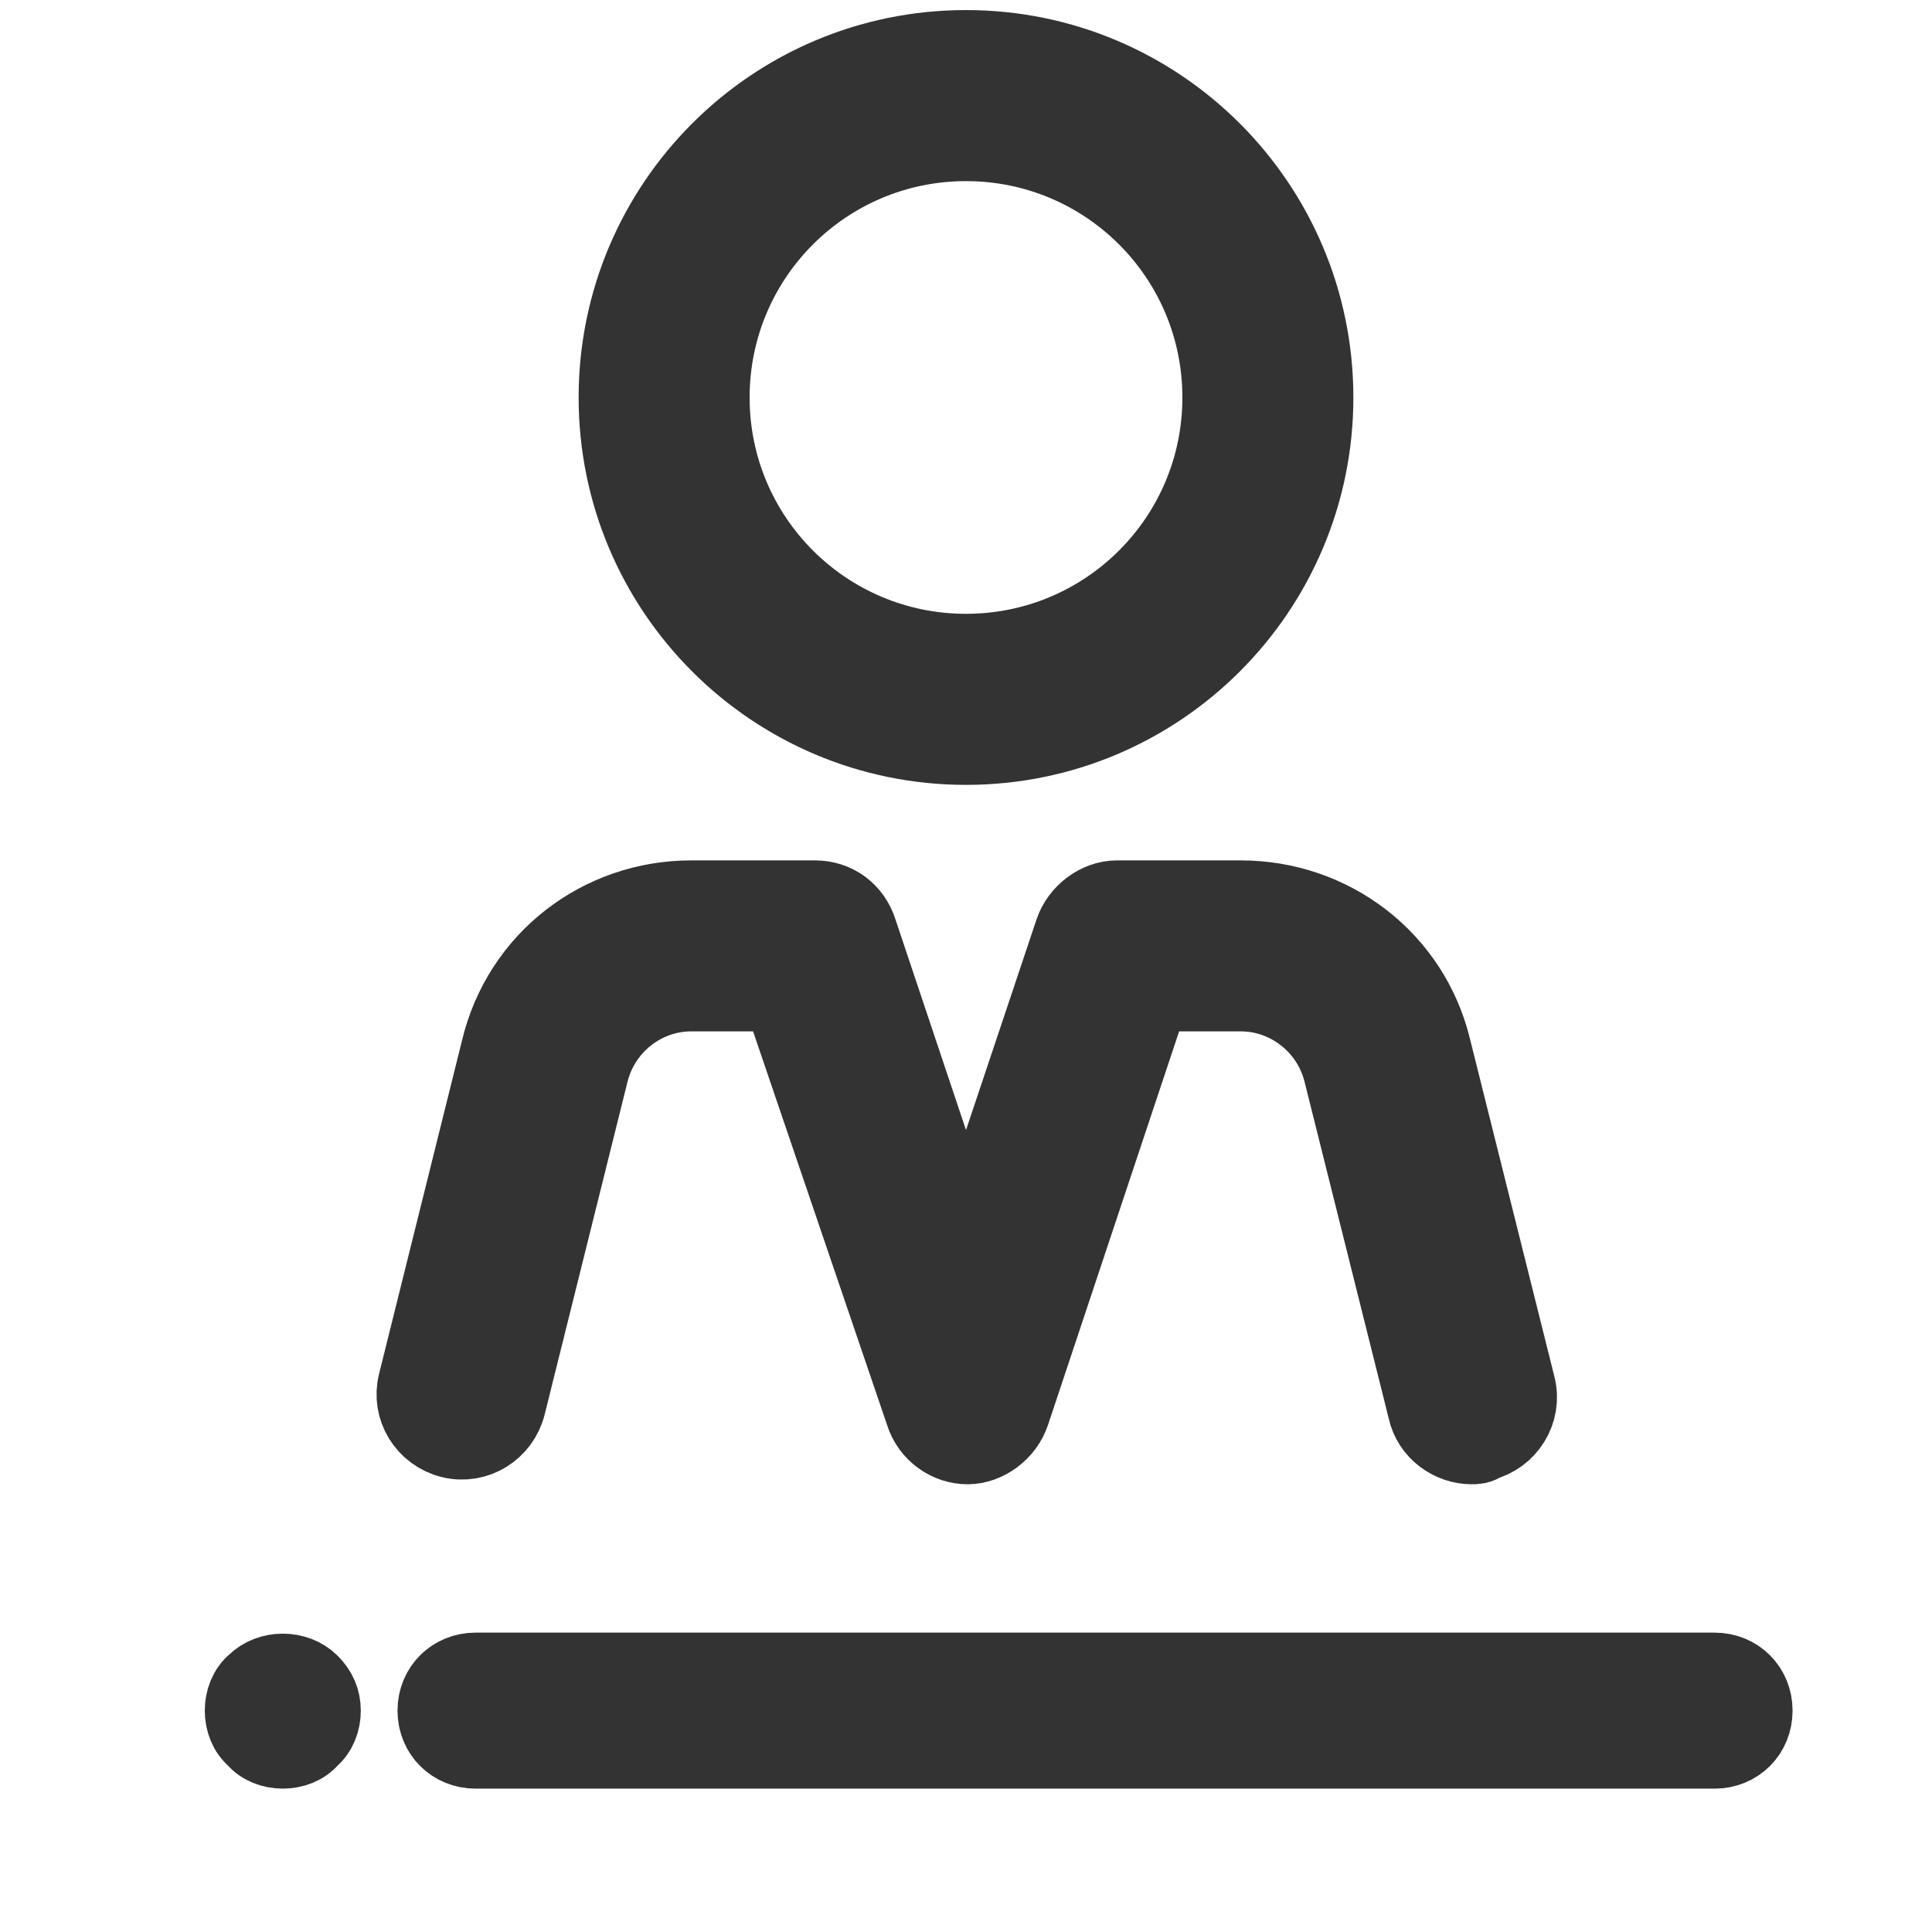 <svg width="24" height="24" viewBox="0 0 24 24" fill="none" xmlns="http://www.w3.org/2000/svg">
<path d="M18.281 17.938C18.038 17.938 17.794 17.769 17.738 17.506L16.688 13.306C16.538 12.725 16.012 12.312 15.412 12.312H14.287L12.544 17.544C12.469 17.769 12.244 17.938 12.019 17.938C11.794 17.938 11.569 17.788 11.494 17.544L9.713 12.312H8.588C7.988 12.312 7.463 12.725 7.313 13.306L6.281 17.45C6.206 17.75 5.906 17.938 5.606 17.863C5.306 17.788 5.119 17.488 5.194 17.188L6.225 13.044C6.488 11.938 7.463 11.188 8.588 11.188H10.125C10.369 11.188 10.575 11.338 10.65 11.581L12 15.613L13.35 11.581C13.425 11.356 13.65 11.188 13.875 11.188H15.412C16.538 11.188 17.512 11.938 17.775 13.025L18.825 17.225C18.9 17.525 18.712 17.825 18.413 17.9C18.375 17.938 18.319 17.938 18.281 17.938Z" fill="#333333" stroke="#333333"/>
<path d="M12 9.25C9.619 9.25 7.688 7.319 7.688 4.938C7.688 2.556 9.619 0.625 12 0.625C14.381 0.625 16.312 2.556 16.312 4.938C16.312 7.319 14.381 9.25 12 9.25ZM12 1.75C10.238 1.75 8.812 3.175 8.812 4.938C8.812 6.7 10.238 8.125 12 8.125C13.762 8.125 15.188 6.7 15.188 4.938C15.188 3.175 13.762 1.75 12 1.75Z" fill="#333333" stroke="#333333"/>
<path d="M21.299 21.763H5.907C5.617 21.763 5.394 21.541 5.394 21.25C5.394 20.959 5.617 20.737 5.907 20.737H21.299C21.59 20.737 21.812 20.959 21.812 21.25C21.812 21.541 21.59 21.763 21.299 21.763ZM3.513 21.763C3.376 21.763 3.239 21.712 3.154 21.609C3.051 21.523 3 21.387 3 21.25C3 21.113 3.051 20.976 3.154 20.891C3.342 20.703 3.684 20.703 3.872 20.891C3.975 20.993 4.026 21.113 4.026 21.25C4.026 21.387 3.975 21.523 3.872 21.609C3.787 21.712 3.65 21.763 3.513 21.763Z" fill="#333333" stroke="#333333" stroke-width="0.912"/>
</svg>
